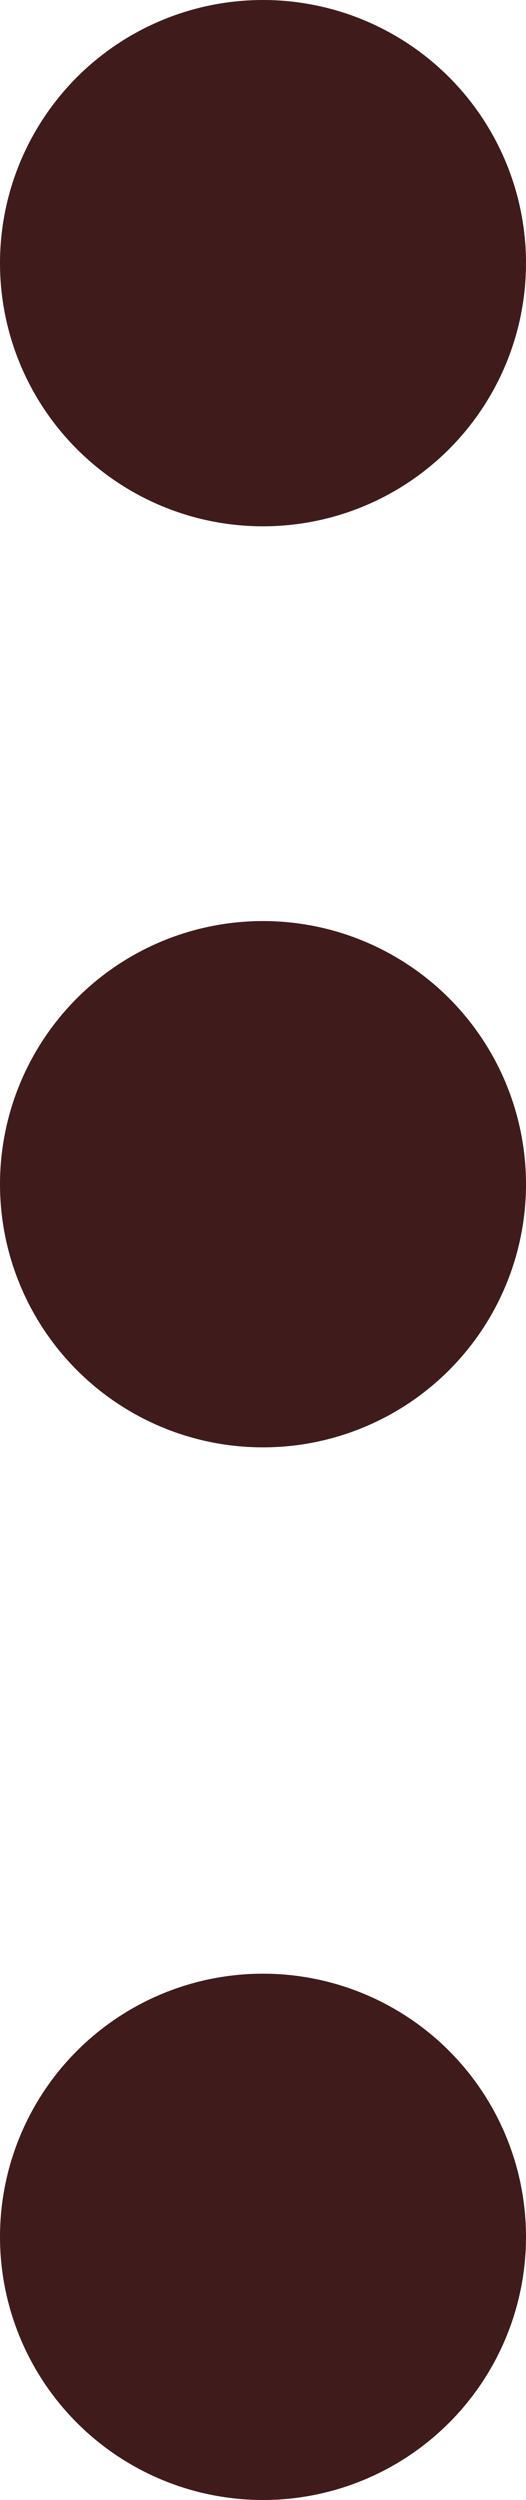 <svg width="4" height="19" viewBox="0 0 4 19" fill="none" xmlns="http://www.w3.org/2000/svg">
<circle cx="2" cy="2" r="2" fill="#401B1B"/>
<circle cx="2" cy="9" r="2" fill="#401B1B"/>
<circle cx="2" cy="17" r="2" fill="#401B1B"/>
</svg>
